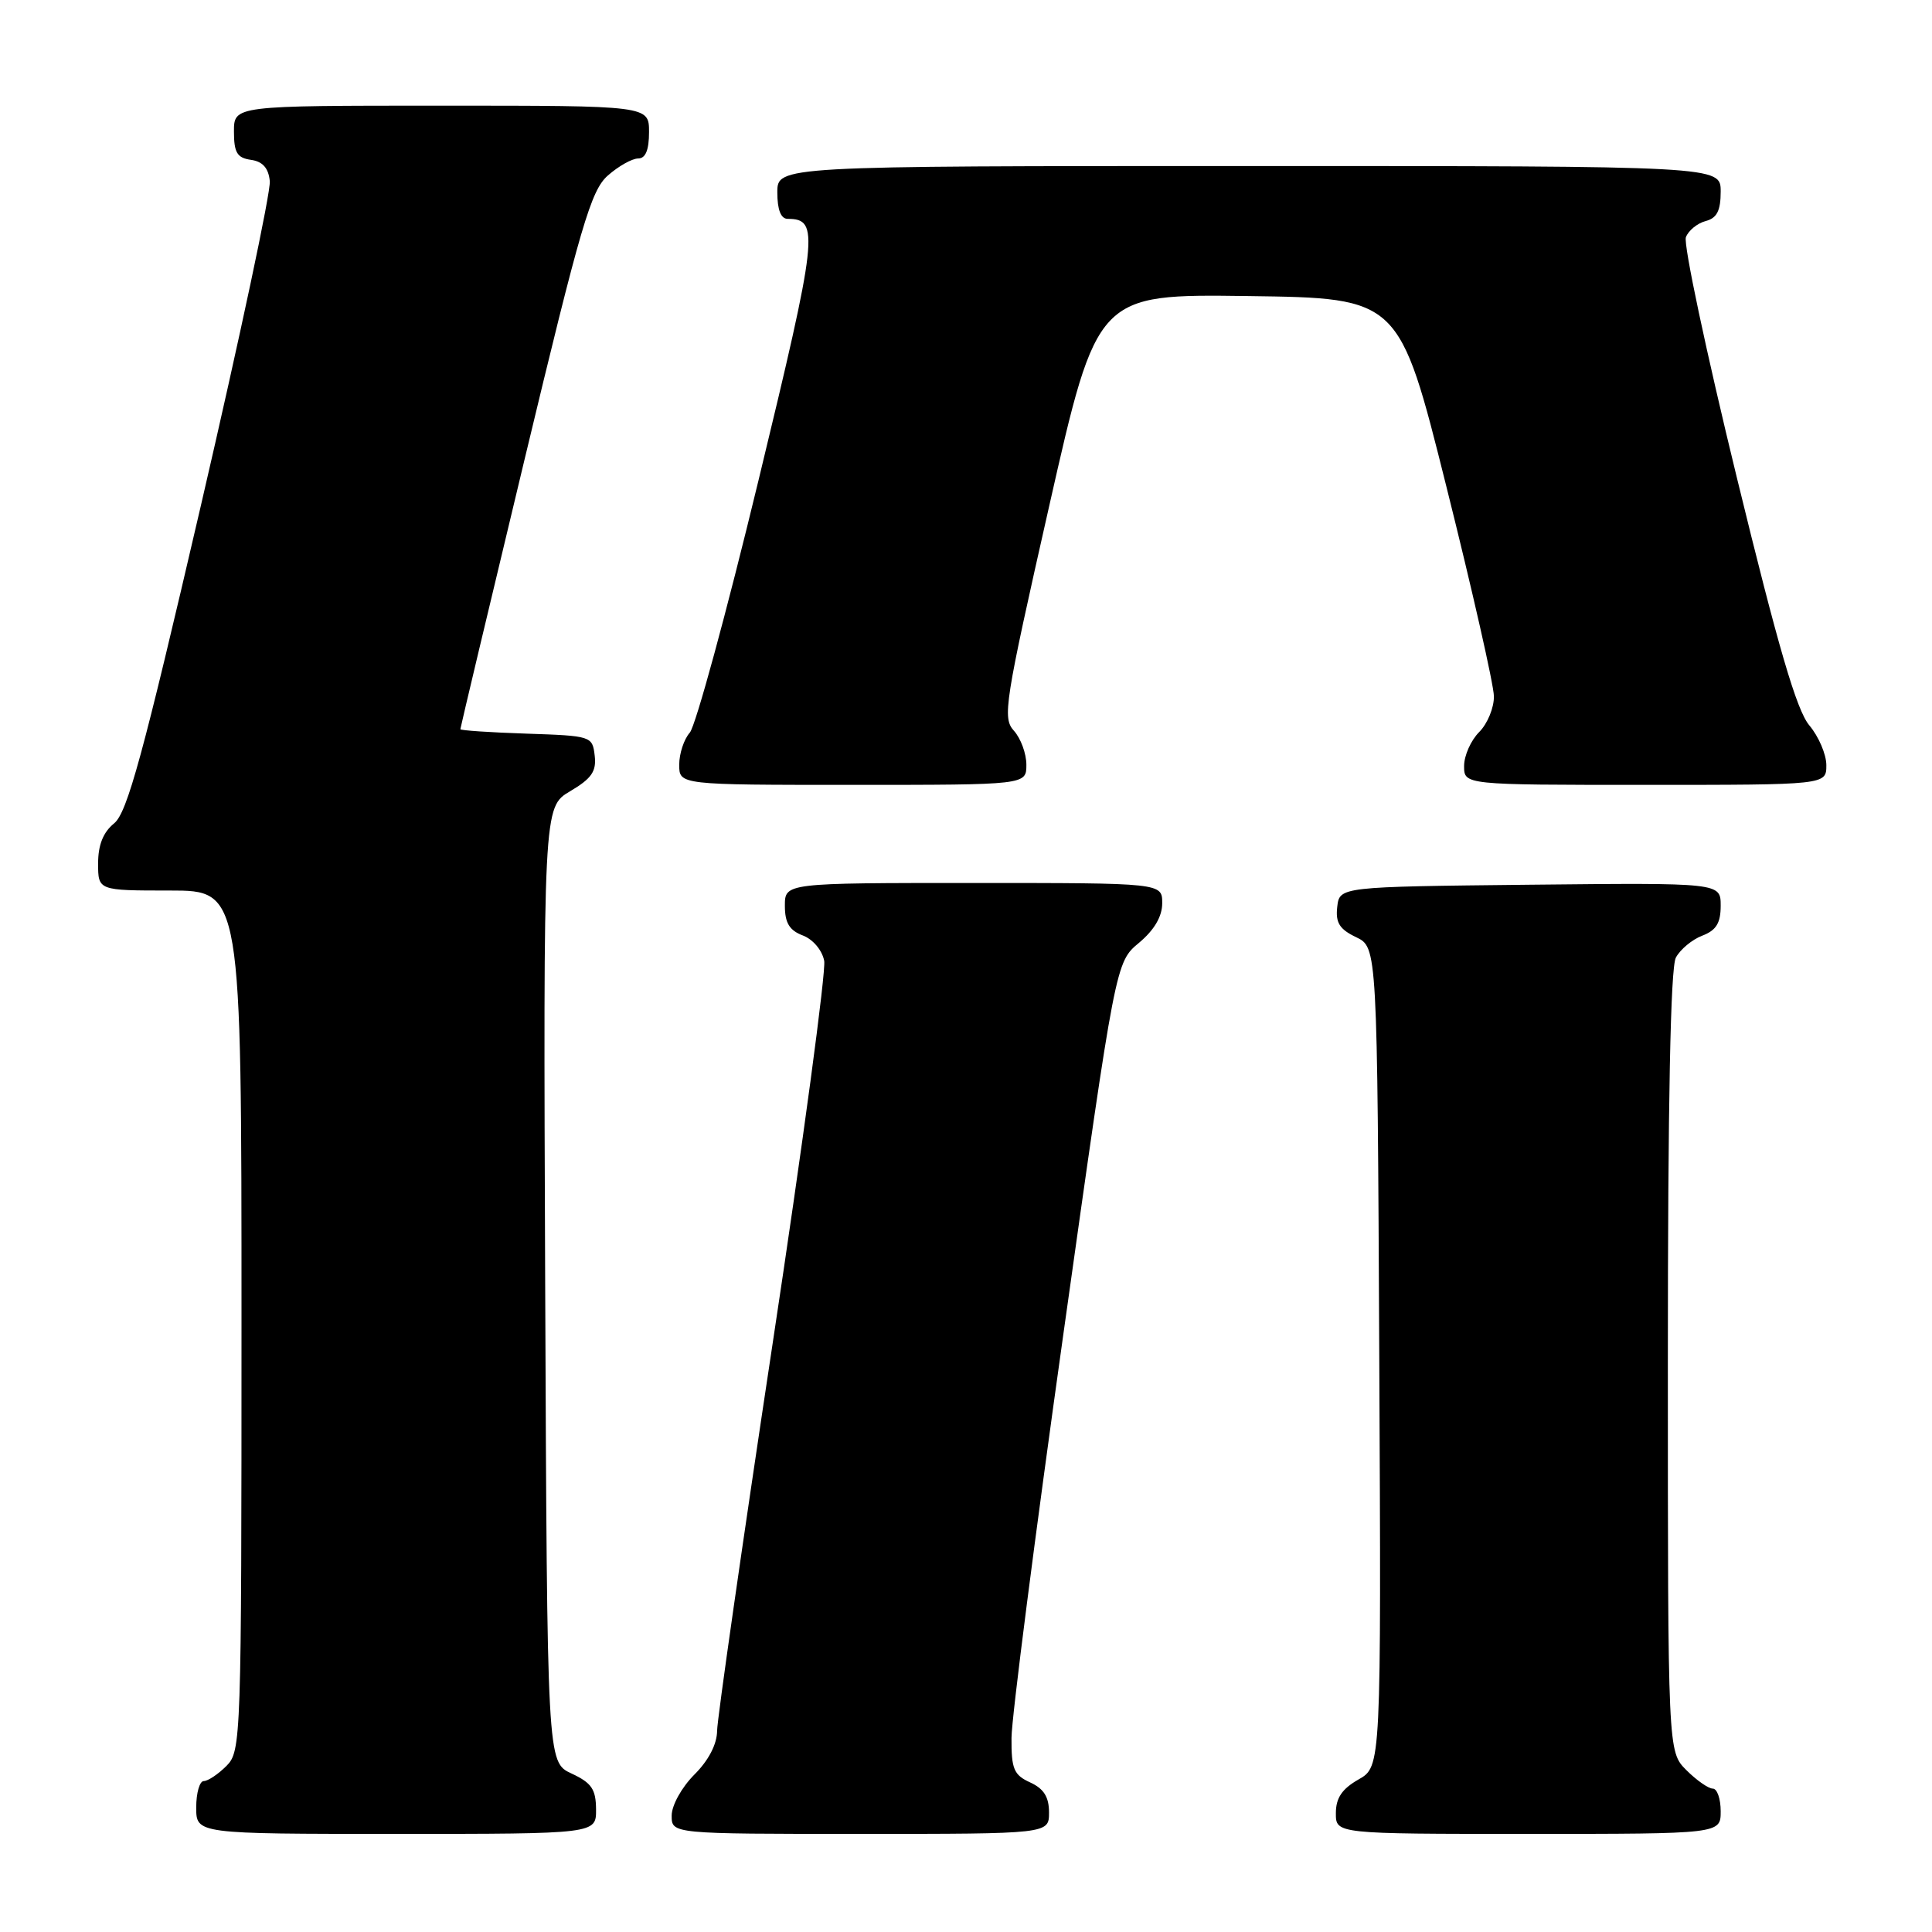 <?xml version="1.0" encoding="UTF-8" standalone="no"?>
<!DOCTYPE svg PUBLIC "-//W3C//DTD SVG 1.1//EN" "http://www.w3.org/Graphics/SVG/1.1/DTD/svg11.dtd" >
<svg xmlns="http://www.w3.org/2000/svg" xmlns:xlink="http://www.w3.org/1999/xlink" version="1.1" viewBox="0 0 256 256">
 <g >
 <path fill="currentColor"
d=" M 78.98 239.75 C 78.96 237.07 78.39 236.24 75.73 235.00 C 72.50 233.50 72.50 233.50 72.24 170.22 C 71.99 106.94 71.99 106.94 75.55 104.84 C 78.39 103.16 79.05 102.21 78.80 100.12 C 78.50 97.54 78.36 97.50 69.75 97.21 C 64.94 97.05 61.00 96.79 61.00 96.62 C 61.00 96.46 64.82 80.39 69.50 60.91 C 76.97 29.78 78.30 25.23 80.55 23.25 C 81.96 22.01 83.76 21.00 84.56 21.00 C 85.54 21.00 86.00 19.88 86.00 17.50 C 86.00 14.00 86.00 14.00 58.50 14.00 C 31.00 14.00 31.00 14.00 31.00 17.43 C 31.00 20.23 31.42 20.92 33.25 21.18 C 34.81 21.40 35.58 22.27 35.75 24.00 C 35.90 25.38 31.79 44.70 26.63 66.94 C 18.93 100.10 16.86 107.69 15.12 109.10 C 13.67 110.28 13.00 111.96 13.00 114.41 C 13.00 118.00 13.00 118.00 22.50 118.00 C 32.00 118.00 32.00 118.00 32.00 175.00 C 32.00 230.67 31.95 232.05 30.00 234.00 C 28.90 235.10 27.55 236.00 27.00 236.00 C 26.45 236.00 26.00 237.57 26.00 239.50 C 26.00 243.00 26.00 243.00 52.50 243.00 C 79.00 243.00 79.00 243.00 78.98 239.75 Z  M 139.00 240.16 C 139.00 238.10 138.31 237.01 136.50 236.18 C 134.34 235.20 134.00 234.40 134.03 230.27 C 134.04 227.65 137.15 203.45 140.94 176.50 C 147.83 127.50 147.83 127.50 150.92 124.93 C 152.95 123.23 154.00 121.44 154.00 119.68 C 154.00 117.00 154.00 117.00 129.00 117.00 C 104.00 117.00 104.00 117.00 104.00 120.02 C 104.00 122.29 104.60 123.28 106.37 123.95 C 107.72 124.46 108.94 125.91 109.21 127.31 C 109.47 128.66 106.39 151.53 102.36 178.14 C 98.34 204.74 95.04 227.77 95.02 229.33 C 95.01 231.11 93.90 233.26 92.00 235.15 C 90.32 236.84 89.00 239.22 89.00 240.58 C 89.00 243.00 89.00 243.00 114.00 243.00 C 139.00 243.00 139.00 243.00 139.00 240.16 Z  M 228.00 240.00 C 228.00 238.35 227.53 237.00 226.95 237.00 C 226.38 237.00 224.80 235.90 223.45 234.55 C 221.00 232.09 221.00 232.09 221.00 180.48 C 221.00 146.01 221.35 128.21 222.06 126.89 C 222.64 125.80 224.22 124.49 225.56 123.98 C 227.41 123.27 228.00 122.31 228.00 120.01 C 228.00 116.97 228.00 116.97 202.75 117.23 C 177.50 117.50 177.50 117.50 177.19 120.17 C 176.95 122.26 177.49 123.13 179.69 124.18 C 182.50 125.53 182.50 125.53 182.76 179.80 C 183.02 234.08 183.02 234.08 180.01 235.79 C 177.82 237.04 177.01 238.24 177.01 240.25 C 177.00 243.00 177.00 243.00 202.50 243.00 C 228.00 243.00 228.00 243.00 228.00 240.00 Z  M 136.00 101.33 C 136.00 99.86 135.26 97.84 134.35 96.83 C 132.80 95.12 133.11 93.20 139.04 66.98 C 145.38 38.96 145.38 38.96 165.40 39.23 C 185.41 39.50 185.41 39.50 191.66 64.50 C 195.10 78.25 197.93 90.74 197.95 92.25 C 197.98 93.76 197.10 95.90 196.00 97.00 C 194.90 98.10 194.00 100.12 194.00 101.50 C 194.00 104.00 194.00 104.00 218.00 104.00 C 242.00 104.00 242.00 104.00 242.00 101.39 C 242.00 99.96 240.98 97.58 239.74 96.11 C 238.06 94.10 235.63 85.81 230.13 63.24 C 226.08 46.64 223.04 32.33 223.39 31.43 C 223.73 30.54 224.91 29.58 226.01 29.29 C 227.50 28.90 228.00 27.92 228.00 25.38 C 228.00 22.00 228.00 22.00 165.50 22.00 C 103.00 22.00 103.00 22.00 103.00 25.50 C 103.00 27.81 103.47 29.00 104.38 29.00 C 108.62 29.00 108.38 31.10 100.49 63.71 C 96.26 81.20 92.17 96.21 91.40 97.08 C 90.63 97.95 90.00 99.86 90.00 101.33 C 90.00 104.00 90.00 104.00 113.00 104.00 C 136.00 104.00 136.00 104.00 136.00 101.33 Z "/>
</g>
</svg>